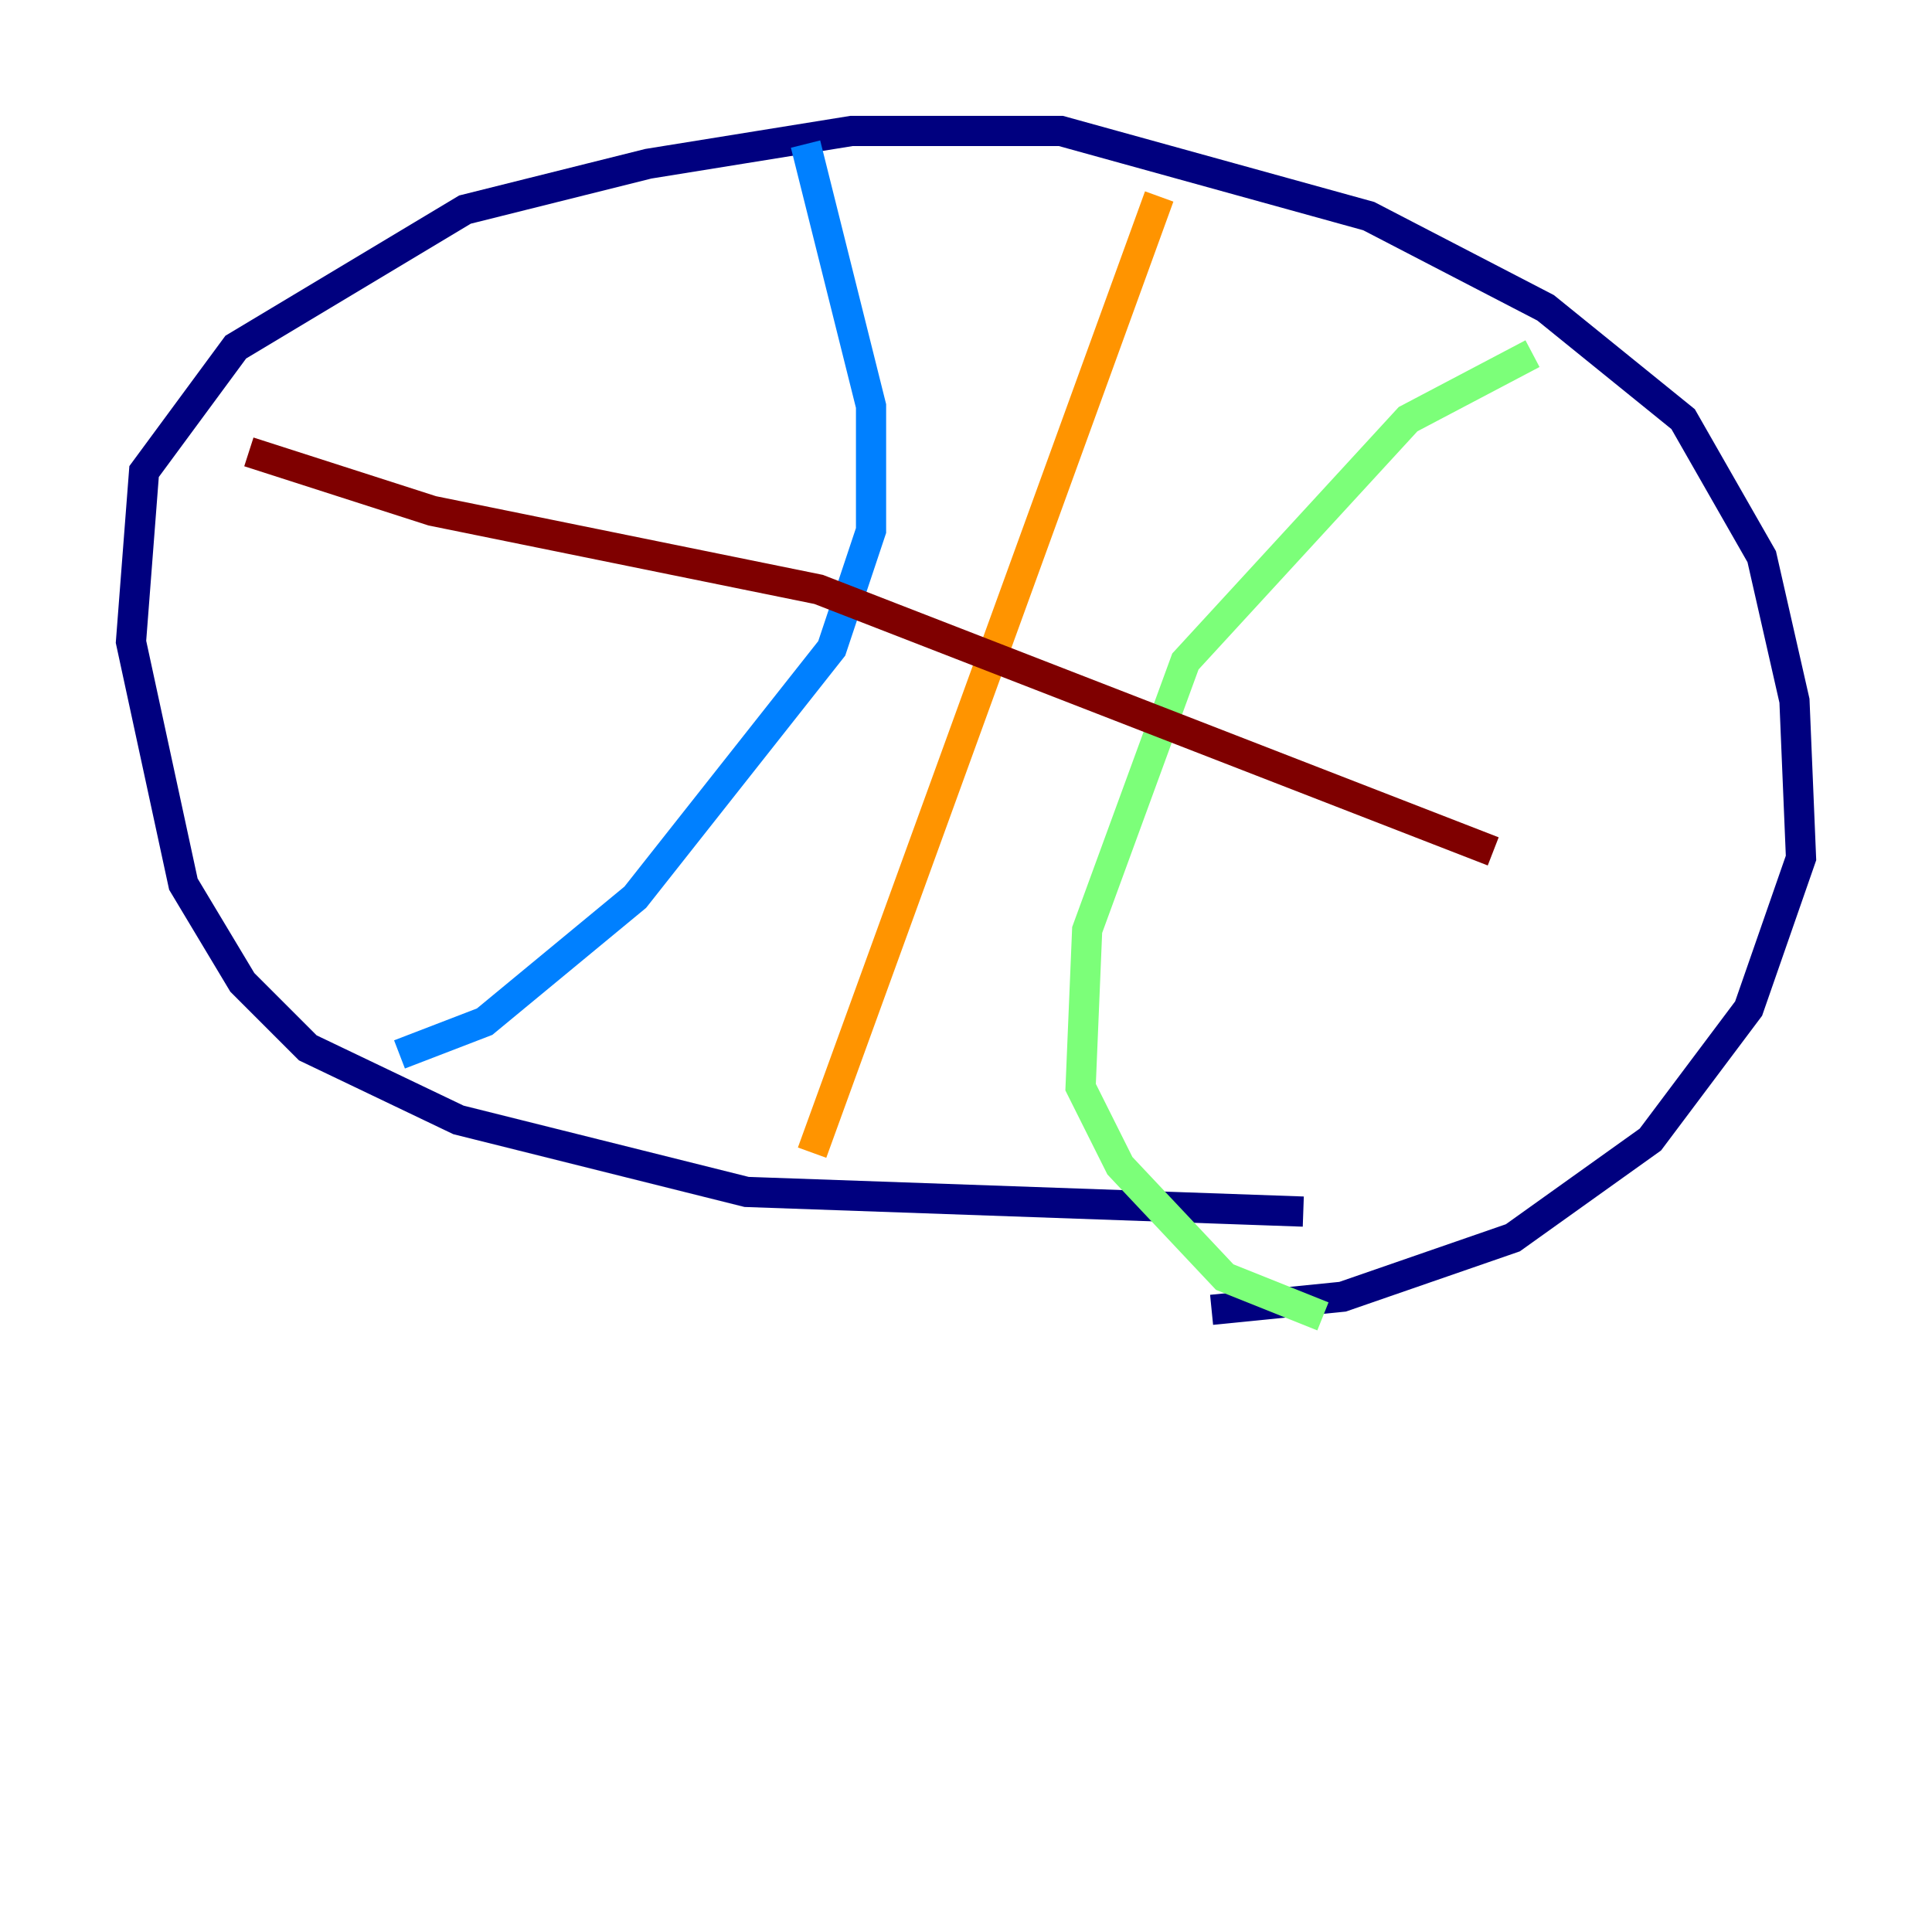 <?xml version="1.0" encoding="utf-8" ?>
<svg baseProfile="tiny" height="128" version="1.2" viewBox="0,0,128,128" width="128" xmlns="http://www.w3.org/2000/svg" xmlns:ev="http://www.w3.org/2001/xml-events" xmlns:xlink="http://www.w3.org/1999/xlink"><defs /><polyline fill="none" points="86.346,80.271 49.464,78.969 30.373,74.197 20.393,69.424 16.054,65.085 12.149,58.576 8.678,42.522 9.546,31.241 15.62,22.997 30.807,13.885 42.956,10.848 56.407,8.678 70.291,8.678 90.685,14.319 102.4,20.393 111.512,27.77 116.719,36.881 118.888,46.427 119.322,56.841 115.851,66.82 109.342,75.498 100.231,82.007 88.949,85.912 80.271,86.78" stroke="#00007f" stroke-width="2" /><polyline fill="none" points="53.37,9.546 57.709,26.902 57.709,35.146 55.105,42.956 42.088,59.444 32.108,67.688 26.468,69.858" stroke="#0080ff" stroke-width="2" /><polyline fill="none" points="101.532,23.43 93.288,27.77 78.536,43.824 72.027,61.614 71.593,72.027 74.197,77.234 81.139,84.61 87.647,87.214" stroke="#7cff79" stroke-width="2" /><polyline fill="none" points="76.8,13.017 53.803,76.366" stroke="#ff9400" stroke-width="2" /><polyline fill="none" points="16.488,29.939 28.637,33.844 54.237,39.051 98.929,56.407" stroke="#7f0000" stroke-width="2" /></svg>